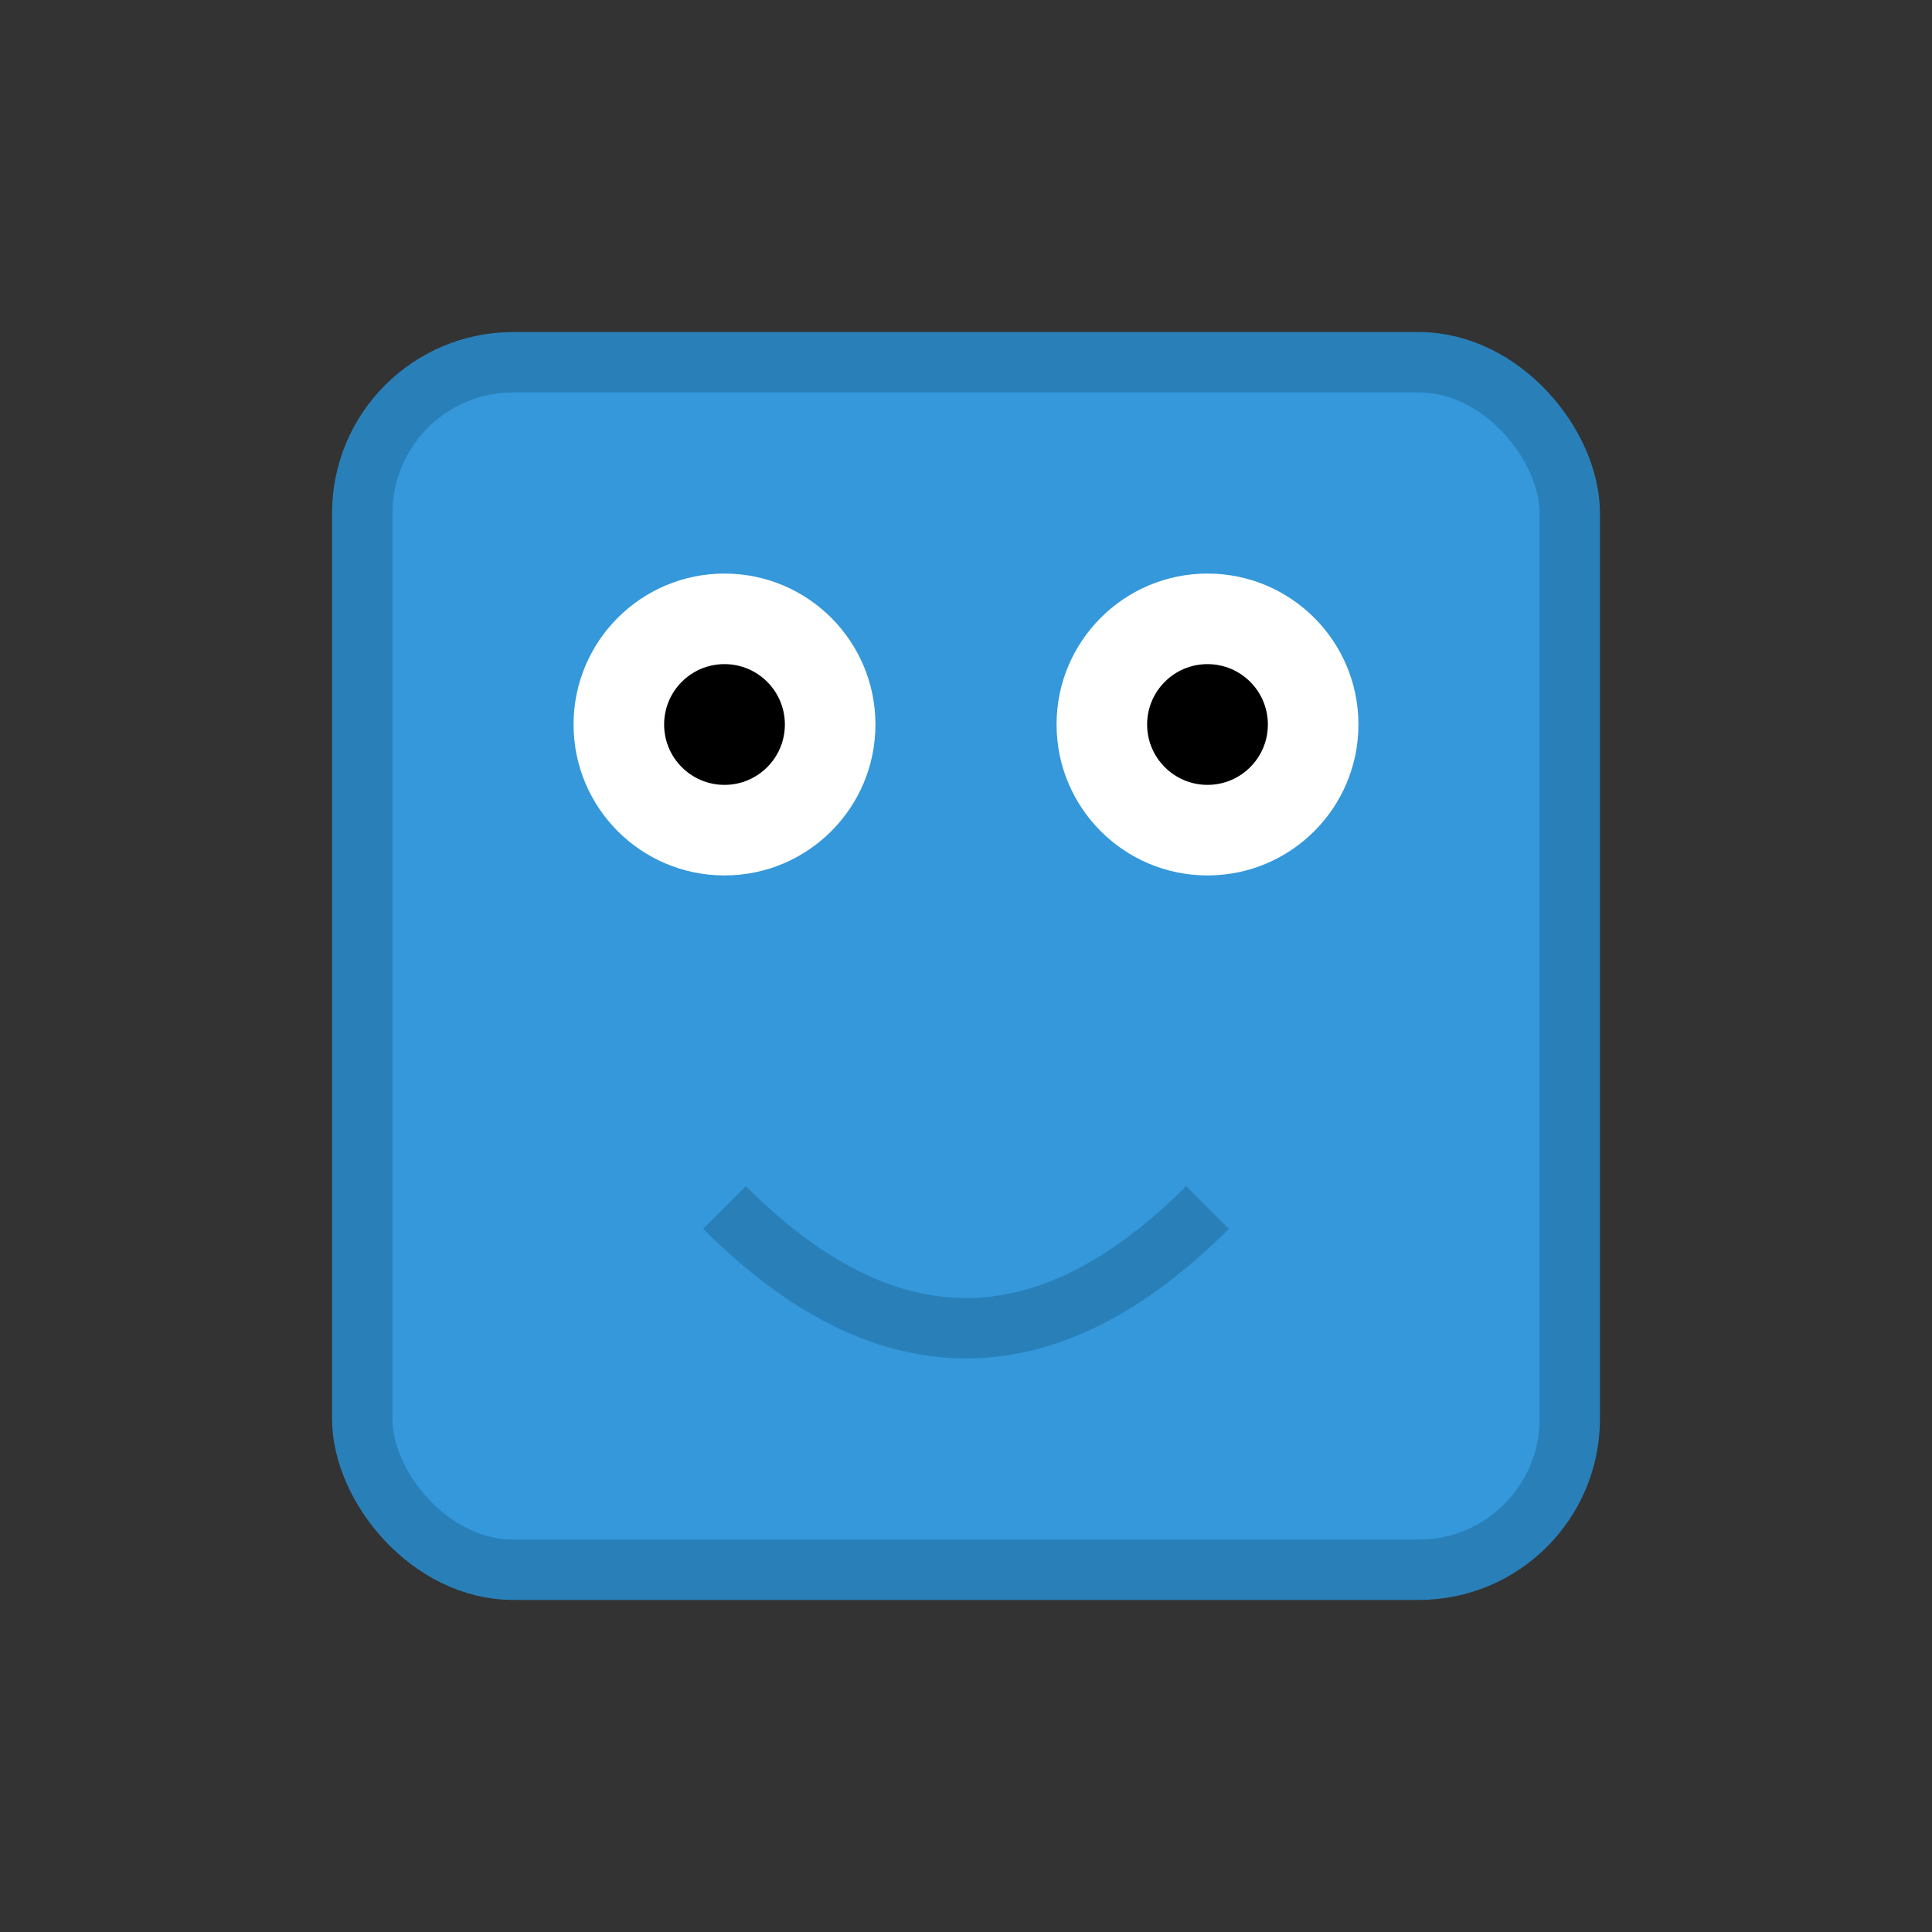 <svg width="64" height="64" xmlns="http://www.w3.org/2000/svg">
  <rect width="100%" height="100%" fill="#333333" stroke="none"/>
  <rect x="12" y="12" width="40" height="40" fill="#3498db" stroke="#2980b9" stroke-width="2" rx="5" ry="5"/>
  <circle cx="24" cy="24" r="5" fill="white"/>
  <circle cx="40" cy="24" r="5" fill="white"/>
  <circle cx="24" cy="24" r="2" fill="black"/>
  <circle cx="40" cy="24" r="2" fill="black"/>
  <path d="M24,40 Q32,48 40,40" stroke="#2980b9" stroke-width="2" fill="none"/>
</svg>
